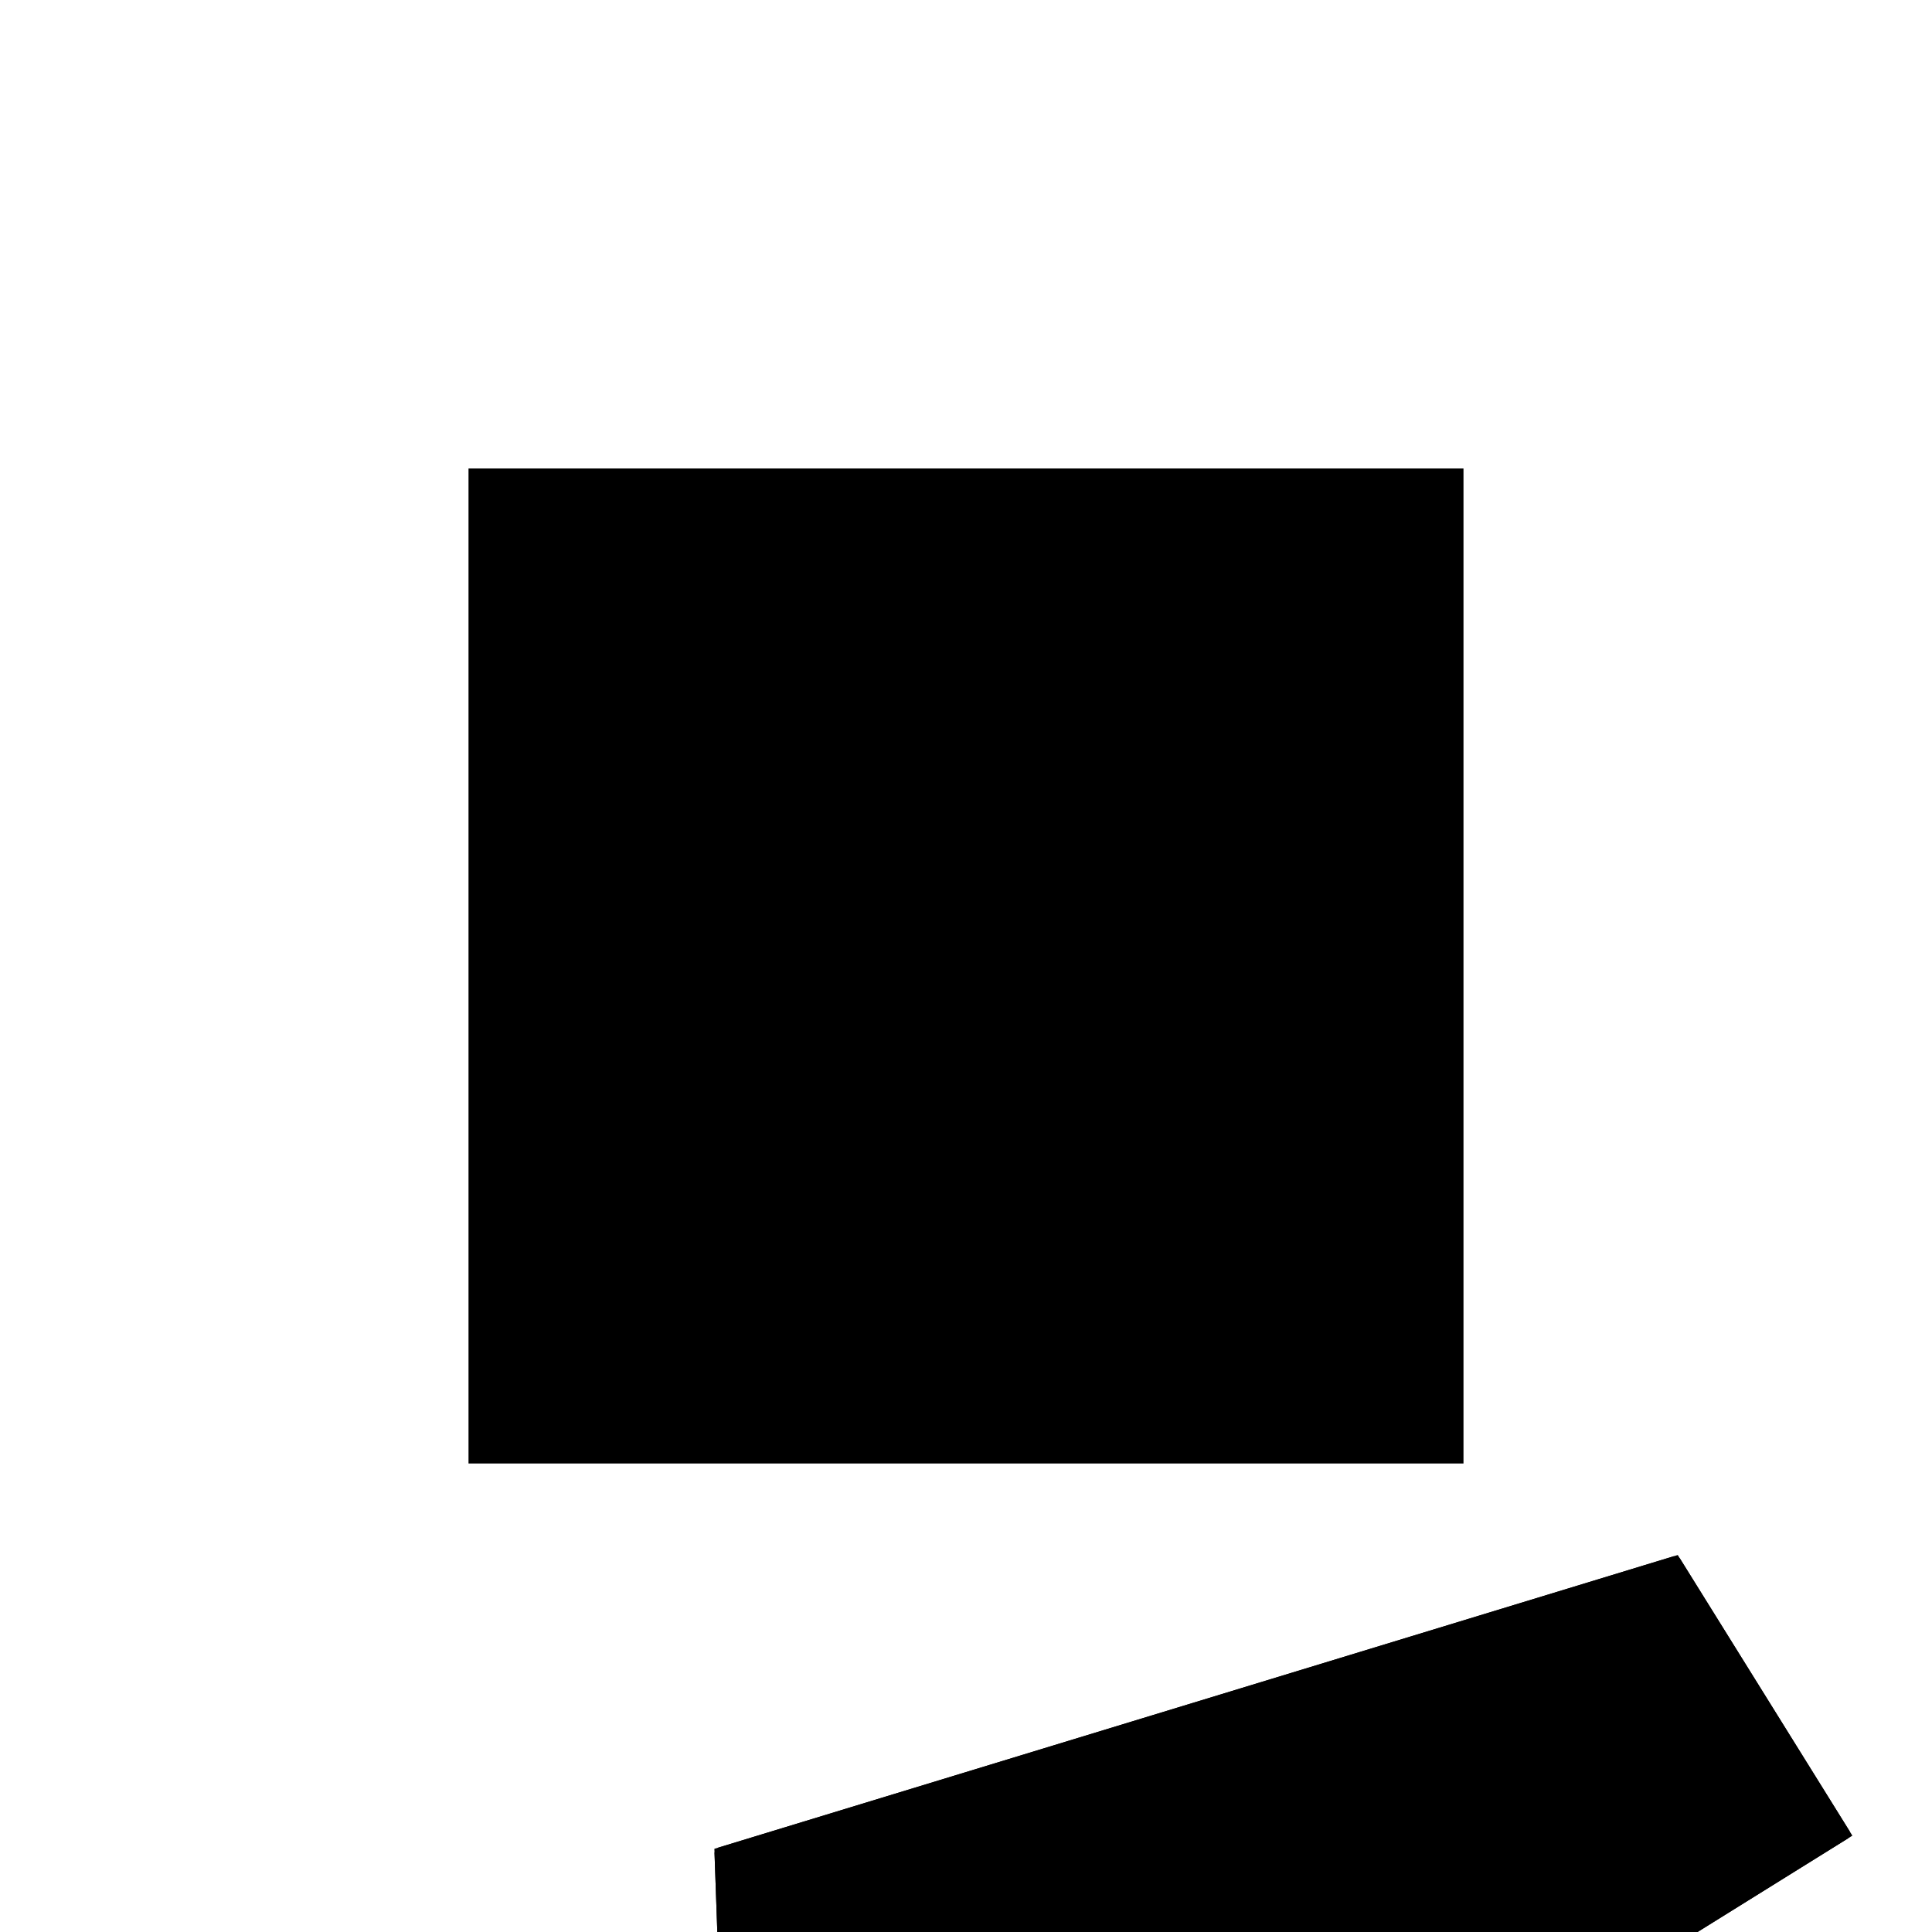 <?xml version="1.0"?>
<!DOCTYPE svg PUBLIC "-//W3C//DTD SVG 1.1//EN"
  "http://www.w3.org/Graphics/SVG/1.1/DTD/svg11.dtd">
<svg
  width="240"
  height="240"
  viewBox="-50 -50 200 200" xmlns="http://www.w3.org/2000/svg" version="1.1">
  <rect
    x="0"
    y="0"
    width="100"
    height="100"
    fill="hsla(206,100%,53%,0.3)"
    stroke="hsl(206,100%,53%)"
    stroke-width="3"
    transform="" />
  
  <path
    d="M 
      -84.906
      -52.83
      L
    
      -64.387
      -40.063
      L
    
      -15.251
      -38.323
      L
    
      -16.25
      -10.111
      L
    
      -0
      -0
      L
    
      -0
      0
      L
    
      -17.61
      28.302
      L
    
      -116.604
      -1.887
      L
    
      -115.188
      -41.862
      L
    
      -92.236
      -41.049
      z
    "
    fill="hsla(0,0%,50%,0.3)"
    stroke="hsla(0,0%,50%,1)"
    stroke-width="1"
    transform="translate(91.069,29.867) scale(1,-1) translate(50,-110)"
    />
  
  
  <line
    x1="-84.906"
    y1="-52.83"
    x2="-116.604"
    y2="-1.887"
    stroke="hsla(0,50%,50%,0.6)"
    stroke-width="1"
    transform="translate(91.069,29.867) scale(1,-1) translate(50,-110)"
    />
  
  <line
    x1="-115.188"
    y1="-41.862"
    x2="-15.251"
    y2="-38.323"
    stroke="hsla(0,50%,50%,0.6)"
    stroke-width="1"
    transform="translate(91.069,29.867) scale(1,-1) translate(50,-110)"
    />
  
  <line
    x1="-115.188"
    y1="-41.862"
    x2="-116.604"
    y2="-1.887"
    stroke="hsla(0,50%,50%,0.6)"
    stroke-width="1"
    transform="translate(91.069,29.867) scale(1,-1) translate(50,-110)"
    />
  
  <line
    x1="-15.251"
    y1="-38.323"
    x2="-17.61"
    y2="28.302"
    stroke="hsla(0,50%,50%,0.6)"
    stroke-width="1"
    transform="translate(91.069,29.867) scale(1,-1) translate(50,-110)"
    />
  
  <line
    x1="-84.906"
    y1="-52.83"
    x2="-5.655680367163836e-36"
    y2="-3.519090006235276e-36"
    stroke="hsla(0,50%,50%,0.6)"
    stroke-width="1"
    transform="translate(91.069,29.867) scale(1,-1) translate(50,-110)"
    />
  
  <line
    x1="-2.700069058492539e-38"
    y1="4.339396701148723e-38"
    x2="-17.61"
    y2="28.302"
    stroke="hsla(0,50%,50%,0.6)"
    stroke-width="1"
    transform="translate(91.069,29.867) scale(1,-1) translate(50,-110)"
    />
  
  <line
    x1="-2.700069058492539e-38"
    y1="4.339396701148723e-38"
    x2="-5.466405521117735e-38"
    y2="8.63685167195639e-38"
    stroke="hsla(0,50%,50%,0.6)"
    stroke-width="1"
    transform="translate(91.069,29.867) scale(1,-1) translate(50,-110)"
    />
  
  <line
    x1="-5.655680367163836e-36"
    y1="-3.519090006235276e-36"
    x2="-2.700069058492539e-38"
    y2="4.339396701148723e-38"
    stroke="hsla(0,50%,50%,0.6)"
    stroke-width="1"
    transform="translate(91.069,29.867) scale(1,-1) translate(50,-110)"
    />
  
  <line
    x1="-5.655680367163836e-36"
    y1="-3.519090006235276e-36"
    x2="-5.466405521117735e-38"
    y2="8.63685167195639e-38"
    stroke="hsla(0,50%,50%,0.6)"
    stroke-width="1"
    transform="translate(91.069,29.867) scale(1,-1) translate(50,-110)"
    />
  
  <line
    x1="-116.604"
    y1="-1.887"
    x2="-17.61"
    y2="28.302"
    stroke="hsla(0,50%,50%,0.6)"
    stroke-width="1"
    transform="translate(91.069,29.867) scale(1,-1) translate(50,-110)"
    />
  
</svg>
